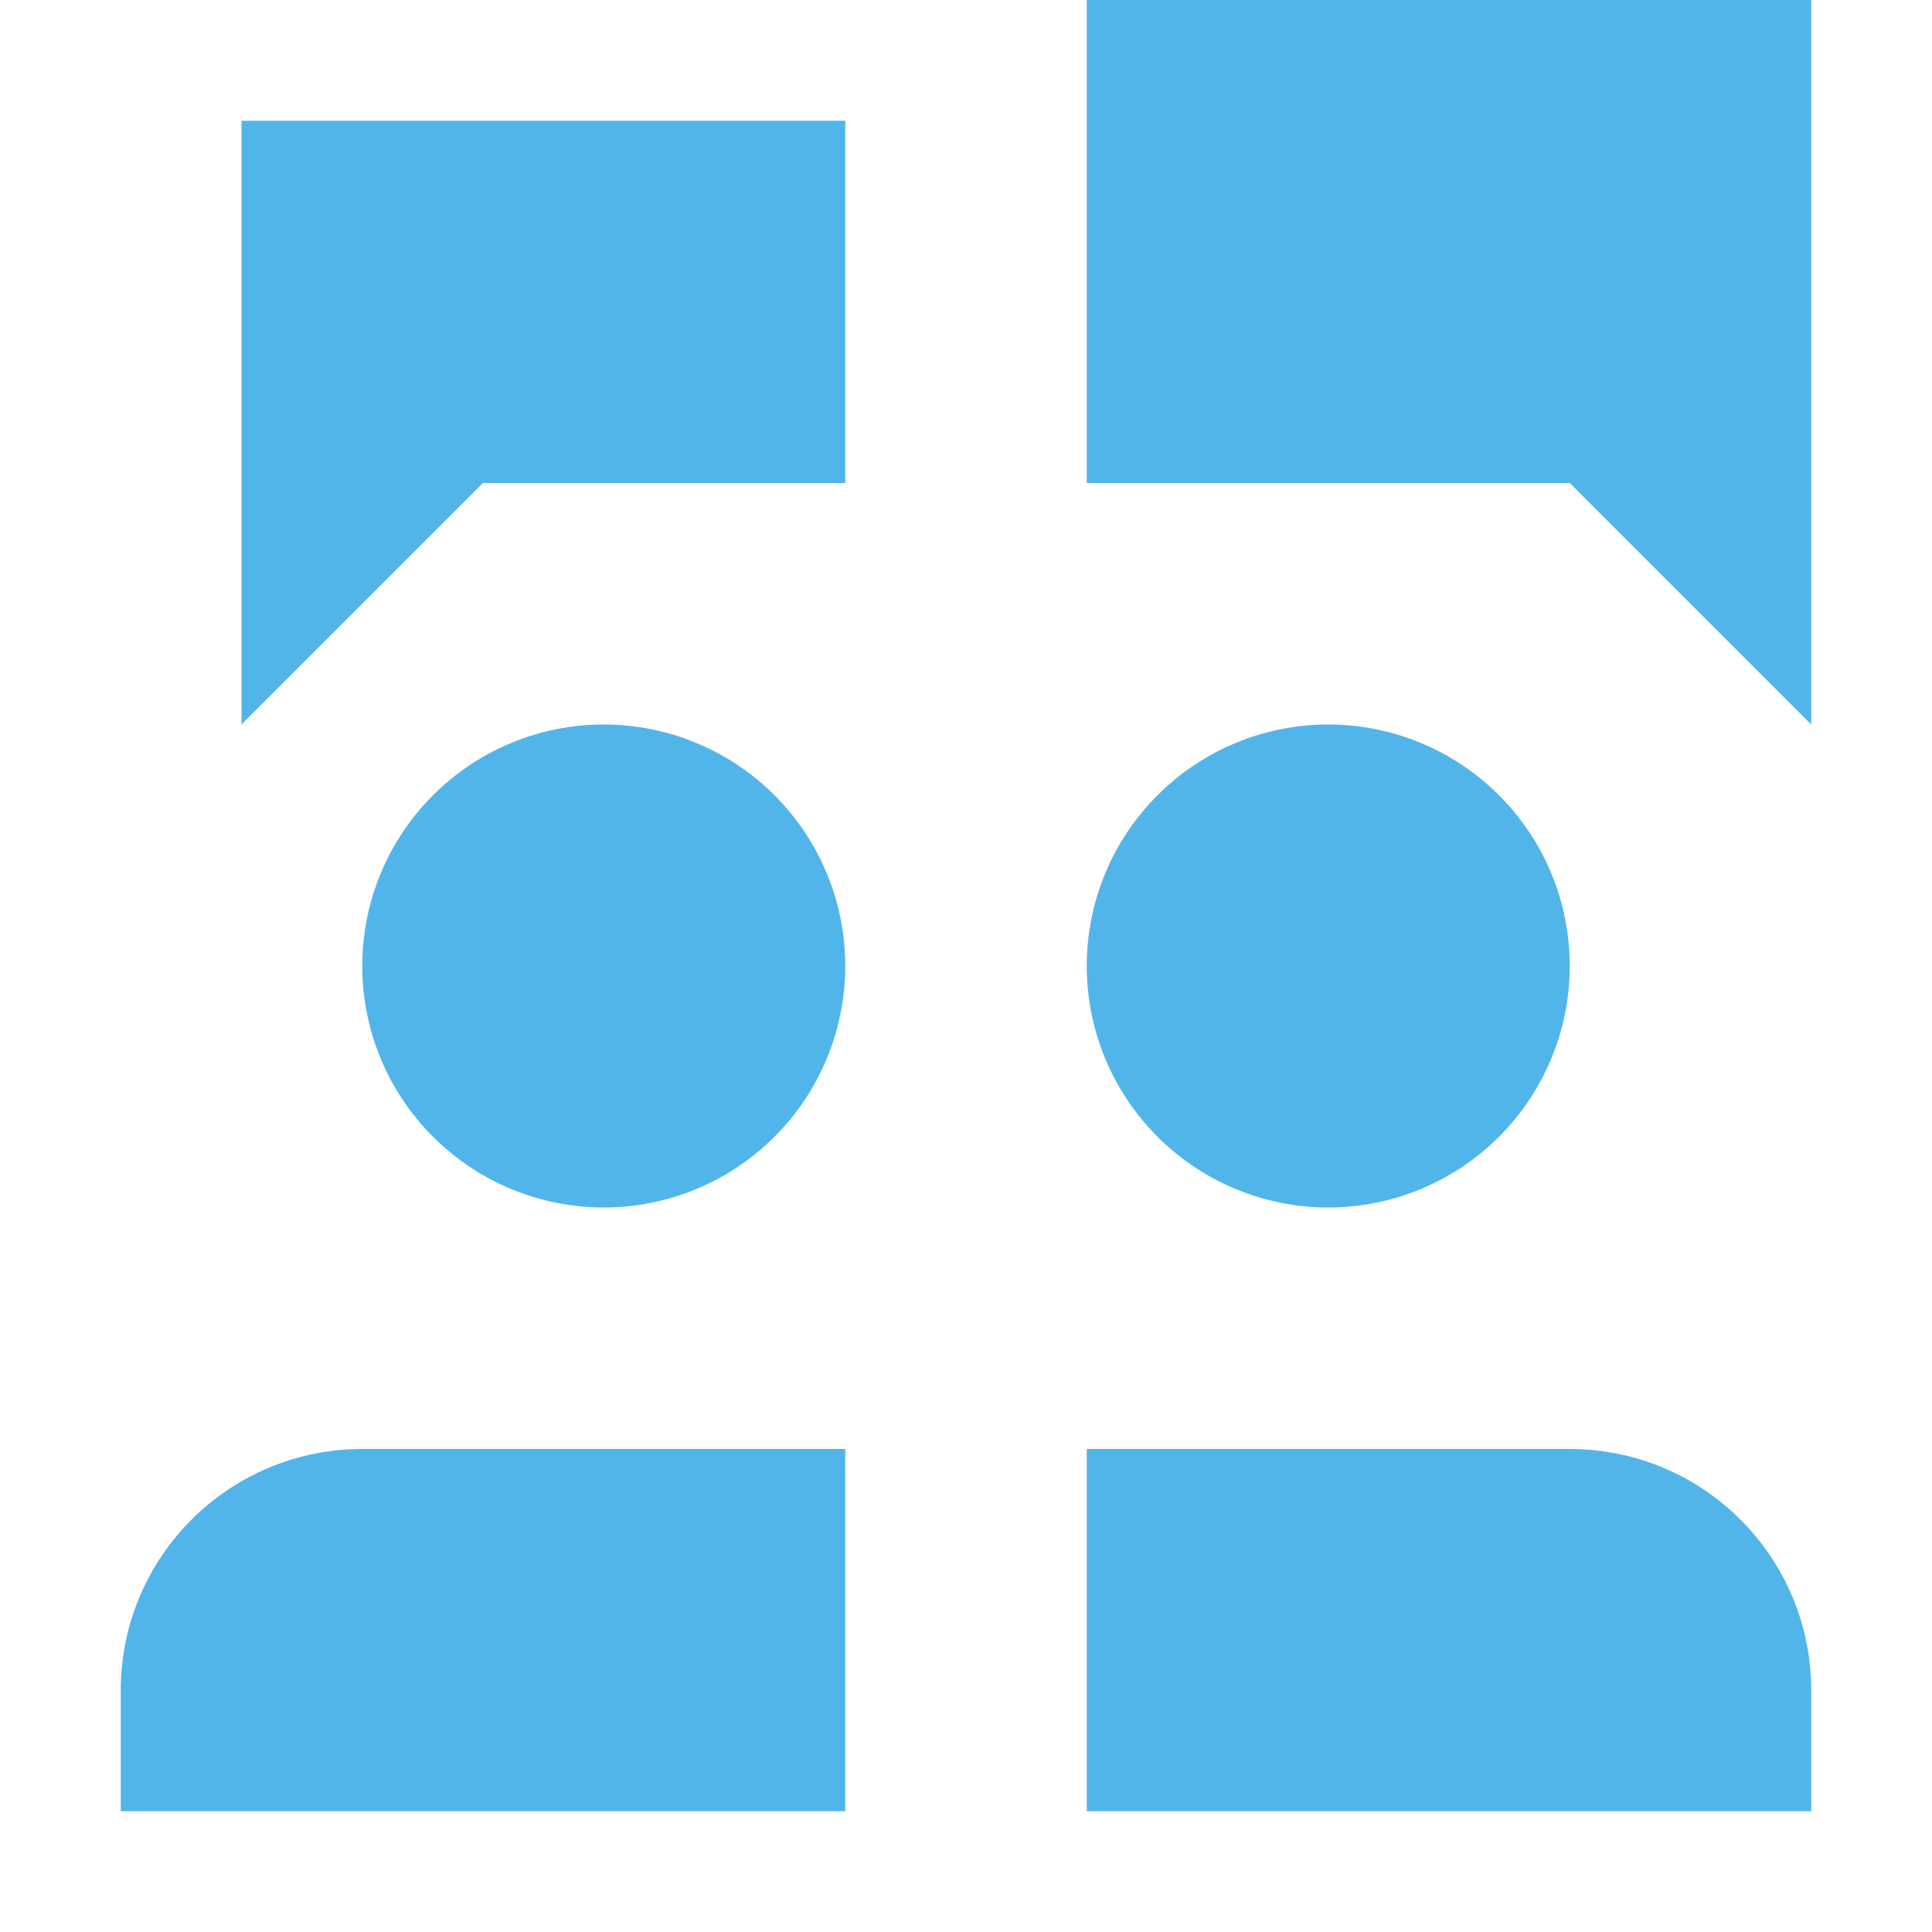 <svg width="32" height="32" viewBox="0 0 32 32" fill="none" xmlns="http://www.w3.org/2000/svg">
<path d="M18 0V8H26L30 12V8V4V0H18ZM4 2V8V12L8 8H14V2H4ZM10 12C8.939 12 7.922 12.421 7.172 13.172C6.421 13.922 6 14.939 6 16C6 17.061 6.421 18.078 7.172 18.828C7.922 19.579 8.939 20 10 20C11.061 20 12.078 19.579 12.828 18.828C13.579 18.078 14 17.061 14 16C14 14.939 13.579 13.922 12.828 13.172C12.078 12.421 11.061 12 10 12ZM22 12C20.939 12 19.922 12.421 19.172 13.172C18.421 13.922 18 14.939 18 16C18 17.061 18.421 18.078 19.172 18.828C19.922 19.579 20.939 20 22 20C23.061 20 24.078 19.579 24.828 18.828C25.579 18.078 26 17.061 26 16C26 14.939 25.579 13.922 24.828 13.172C24.078 12.421 23.061 12 22 12ZM6 24C3.79 24 2 25.79 2 28V30H14V24H6ZM18 24V30H30V28C30 25.79 28.21 24 26 24H18Z" fill="#52B5E9"/>
</svg>
